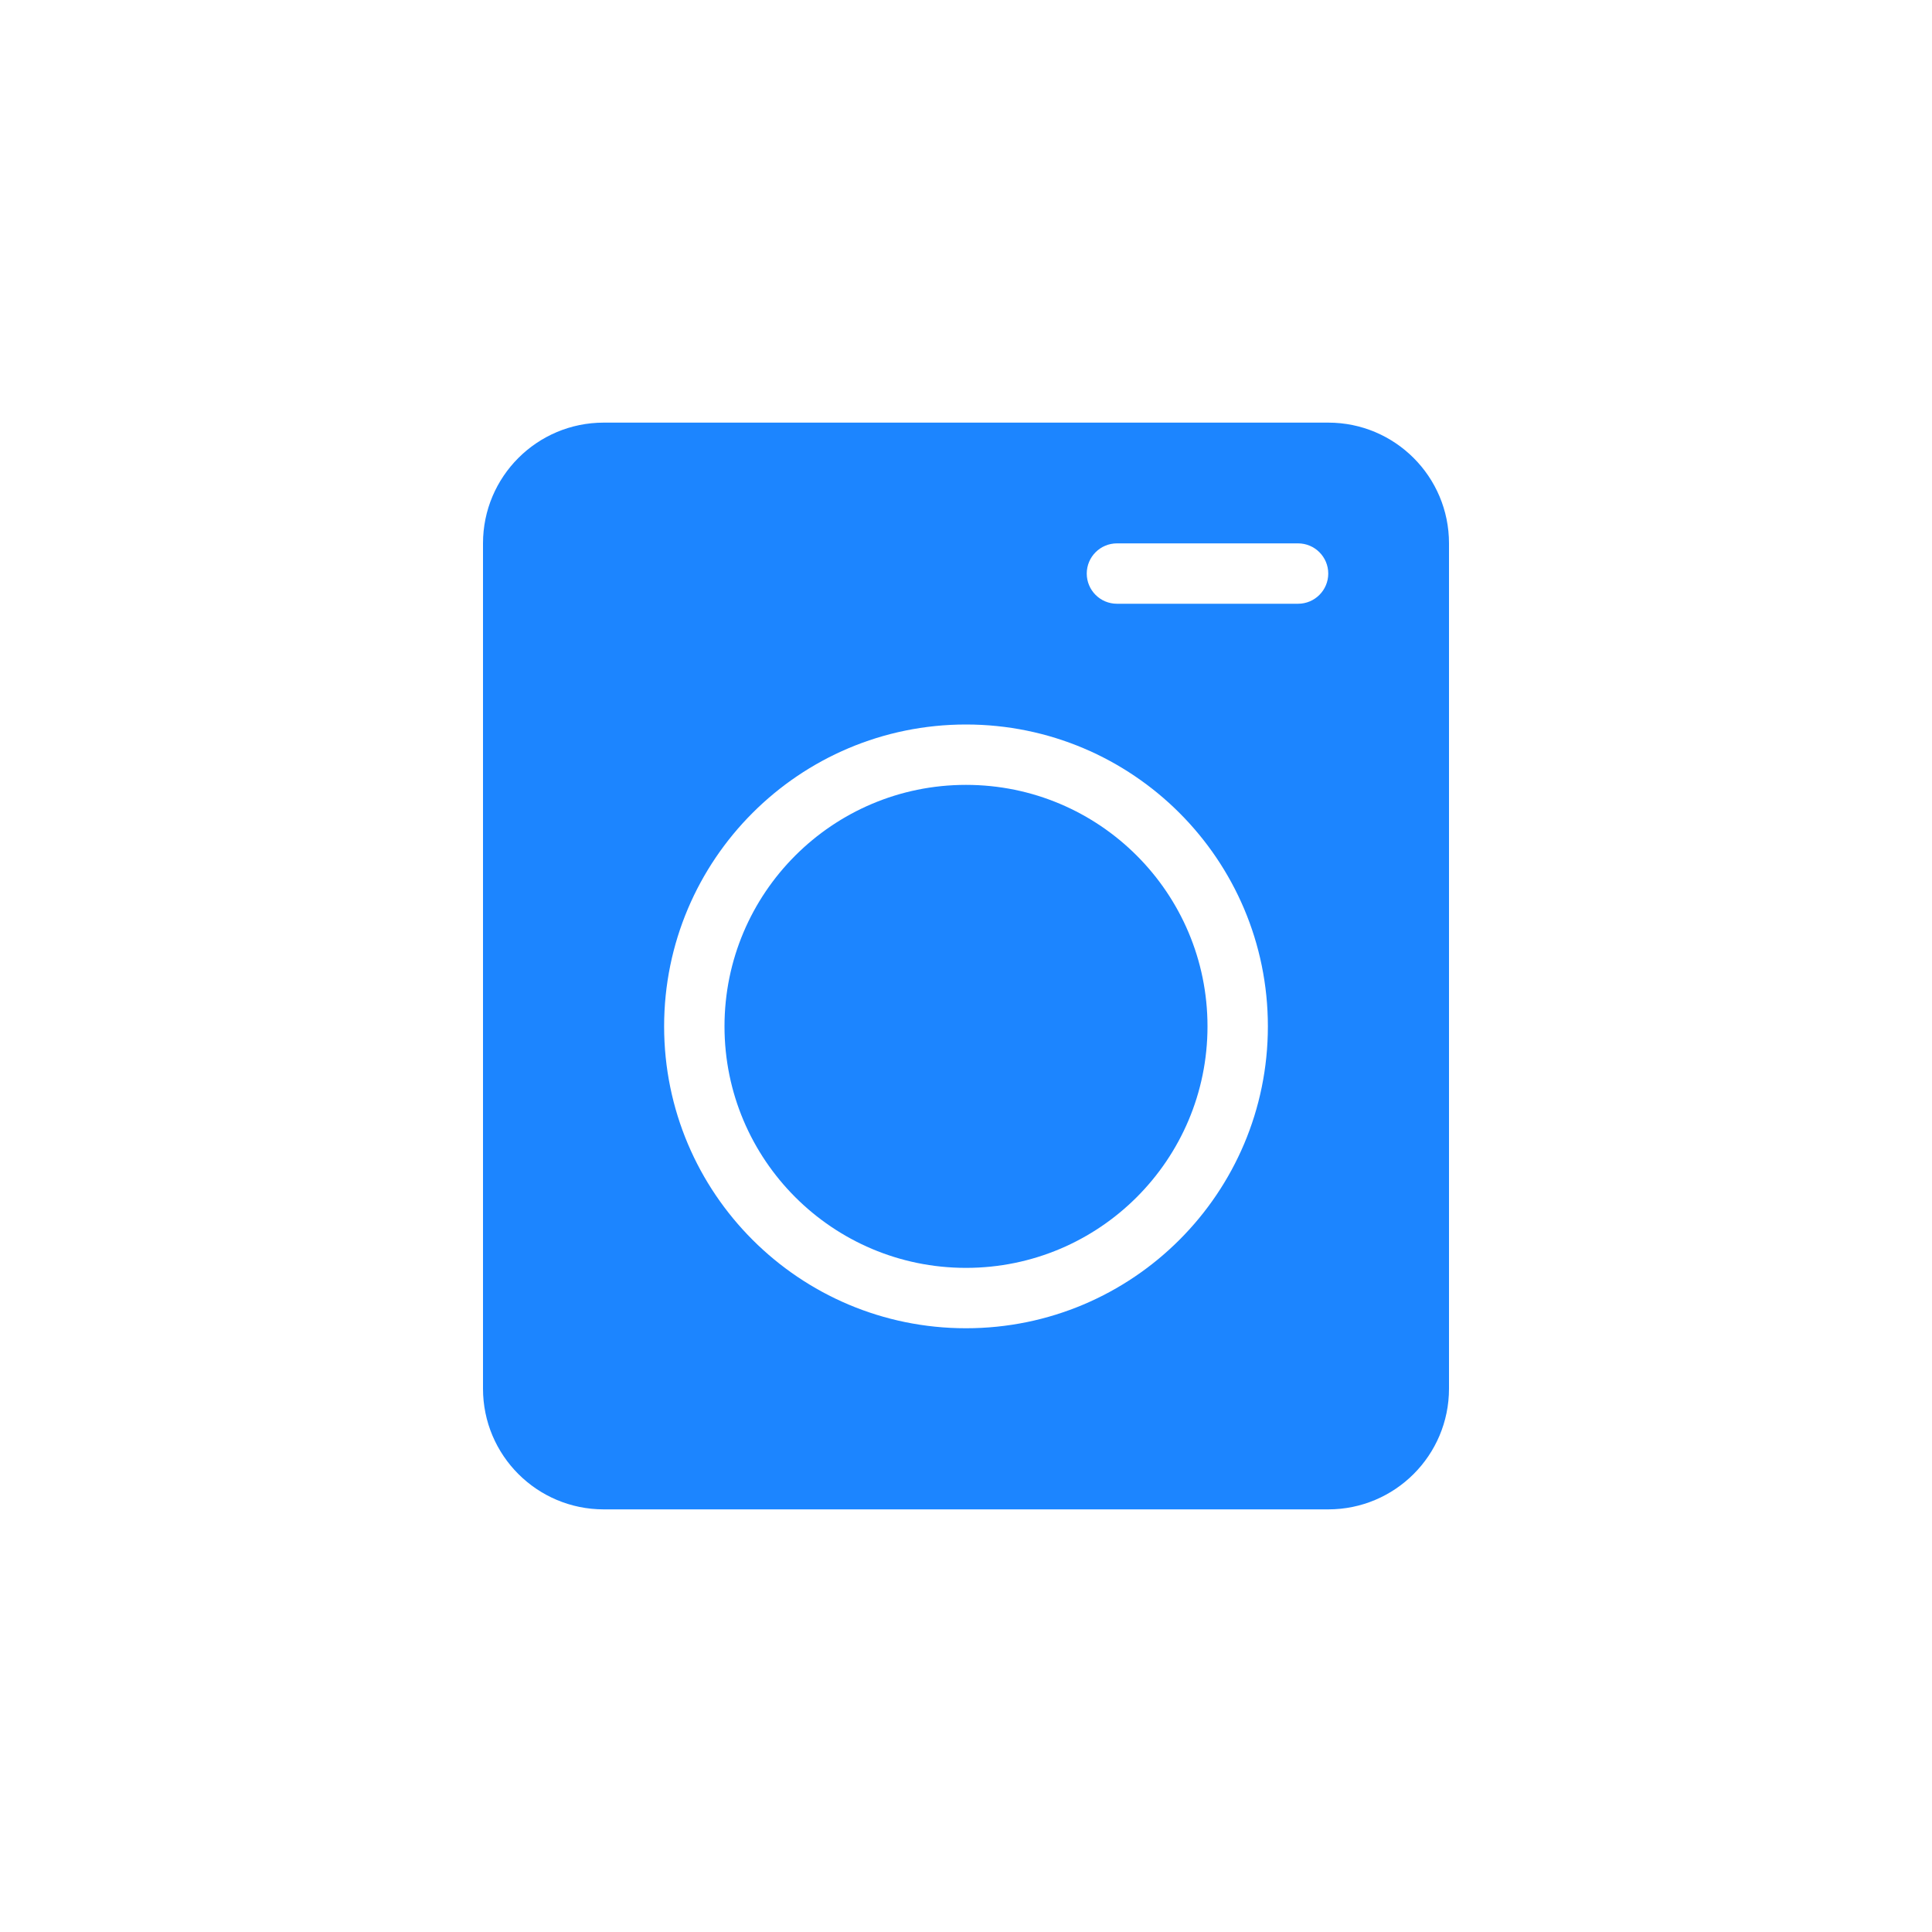 <svg width="32" height="32" viewBox="0 0 32 32" fill="none" xmlns="http://www.w3.org/2000/svg">
<circle cx="16" cy="17" r="4" fill="#1C85FF"/>
<path fill-rule="evenodd" clip-rule="evenodd" d="M8 9C8 7.895 8.895 7 10 7H22C23.105 7 24 7.895 24 9V23C24 24.105 23.105 25 22 25H10C8.895 25 8 24.105 8 23V9ZM21 17C21 19.761 18.761 22 16 22C13.239 22 11 19.761 11 17C11 14.239 13.239 12 16 12C18.761 12 21 14.239 21 17ZM18.5 9C18.224 9 18 9.224 18 9.5C18 9.776 18.224 10 18.5 10H21.5C21.776 10 22 9.776 22 9.5C22 9.224 21.776 9 21.5 9H18.5Z" fill="#1C85FF"/>
</svg>
